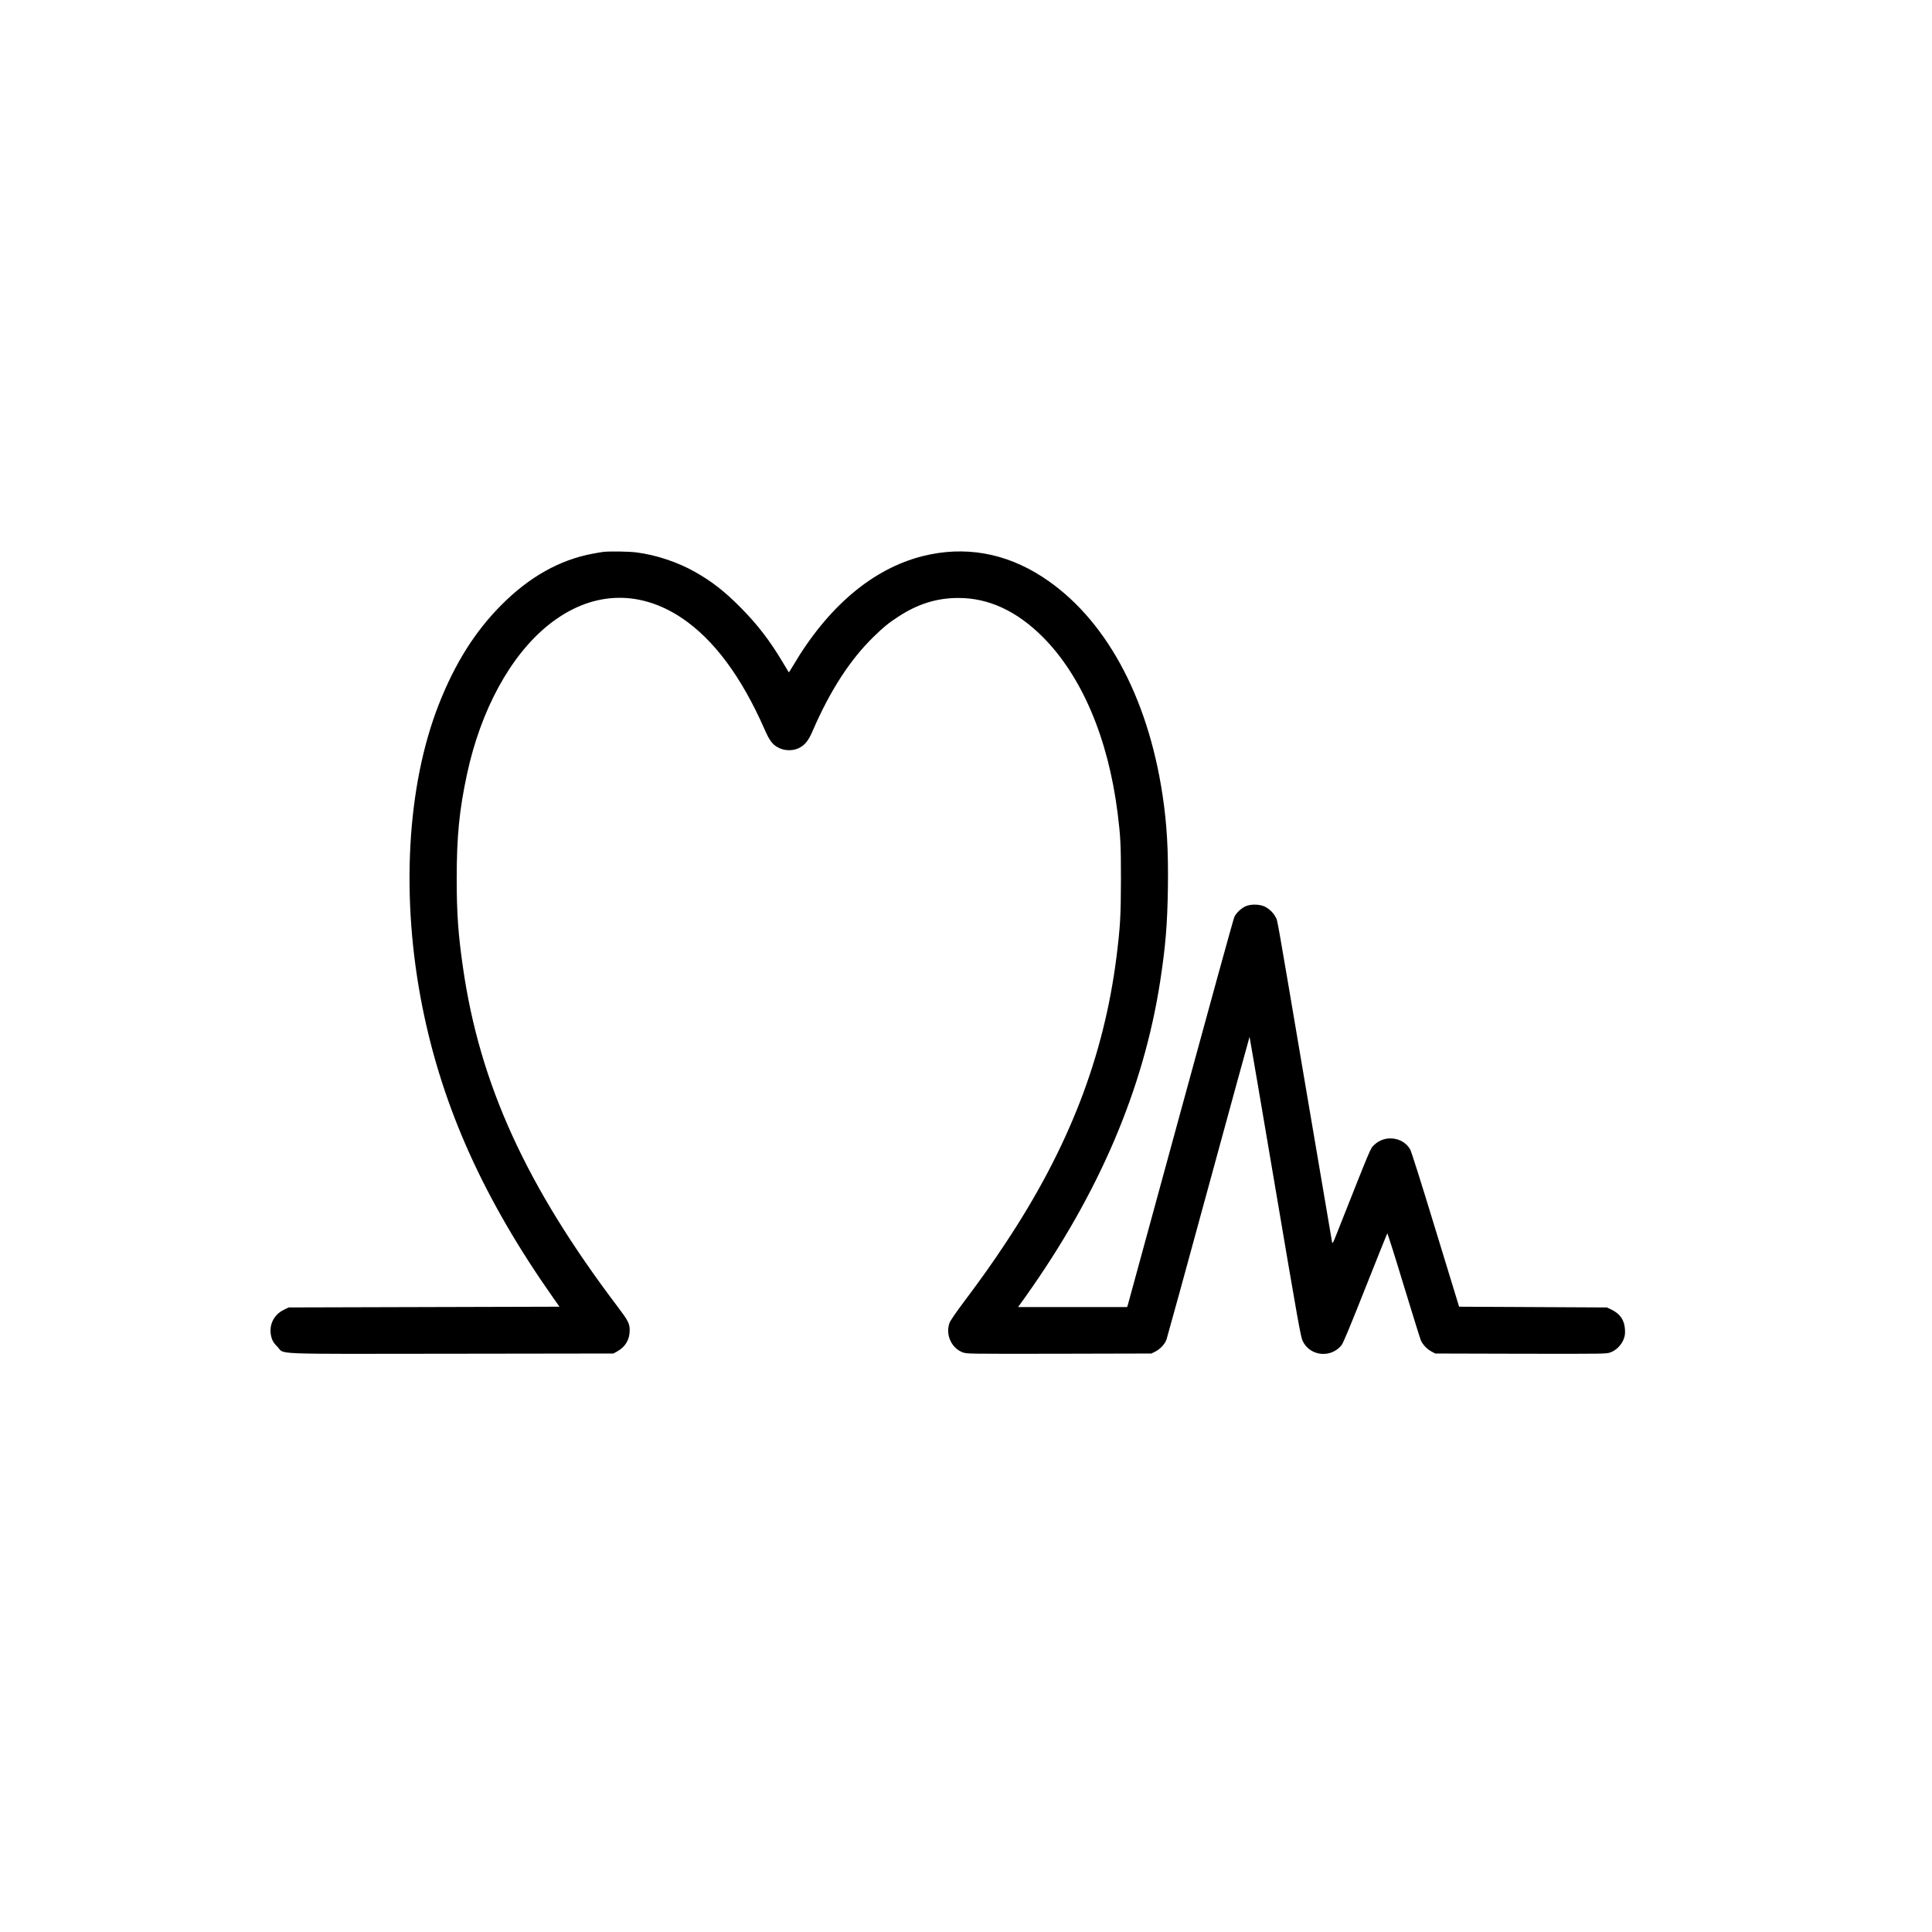 <?xml version="1.0" standalone="no"?>
<!DOCTYPE svg PUBLIC "-//W3C//DTD SVG 20010904//EN"
 "http://www.w3.org/TR/2001/REC-SVG-20010904/DTD/svg10.dtd">
<svg version="1.0" xmlns="http://www.w3.org/2000/svg"
 viewBox="0 0 2600 2600"
 preserveAspectRatio="xMidYMid meet">
<g transform="translate(0,2600) scale(0.1,-0.1)"
fill="#000000" stroke="none">
<path d="M8120 18573 c-19 -2 -83 -13 -142 -24 -447 -83 -856 -313 -1233 -693
-352 -354 -621 -781 -838 -1331 -434 -1102 -516 -2609 -222 -4080 271 -1351
826 -2584 1763 -3915 l81 -115 -1822 -5 -1822 -5 -68 -33 c-145 -72 -210 -227
-160 -383 13 -41 32 -69 78 -115 103 -104 -149 -95 2340 -92 l2180 3 54 30
c108 60 166 160 165 285 -1 90 -20 127 -166 320 -1228 1623 -1851 2989 -2077
4556 -65 448 -85 733 -85 1199 0 568 35 927 139 1408 185 862 582 1591 1090
2002 567 458 1216 492 1805 95 429 -290 799 -789 1109 -1495 70 -160 111 -212
201 -254 75 -35 182 -36 255 -1 87 42 134 99 194 240 233 538 502 953 817
1260 139 135 201 186 334 272 264 172 516 250 805 251 407 1 786 -174 1136
-523 526 -526 882 -1362 1009 -2370 40 -320 45 -426 45 -895 -1 -490 -9 -633
-60 -1043 -171 -1349 -643 -2570 -1490 -3847 -183 -277 -329 -482 -562 -793
-104 -138 -183 -253 -194 -283 -59 -155 23 -341 176 -398 56 -21 58 -21 1298
-19 l1242 3 50 25 c67 33 130 99 153 163 10 29 266 957 567 2064 302 1107 550
2011 551 2010 2 -1 156 -909 344 -2017 311 -1838 344 -2020 371 -2077 98 -205
381 -235 524 -54 21 26 121 267 319 767 159 401 292 732 295 736 4 4 103 -308
220 -695 118 -386 222 -721 232 -744 24 -57 83 -119 143 -151 l51 -27 1152 -3
c1149 -2 1151 -2 1208 19 75 28 146 99 175 176 18 46 21 73 18 133 -7 126 -68
213 -188 269 l-55 26 -995 5 -994 5 -317 1036 c-194 637 -326 1054 -342 1082
-99 169 -345 198 -486 57 -52 -52 -24 14 -511 -1215 -42 -106 -48 -116 -54
-90 -3 17 -161 946 -351 2065 -417 2461 -380 2252 -409 2308 -31 61 -88 115
-151 144 -71 32 -191 32 -257 0 -57 -28 -121 -88 -146 -139 -11 -21 -335
-1197 -721 -2613 -386 -1416 -707 -2590 -712 -2607 l-11 -33 -733 0 -734 0 98
137 c991 1393 1592 2800 1815 4253 71 463 96 763 103 1250 7 508 -13 857 -72
1250 -202 1342 -780 2394 -1616 2936 -502 326 -1051 421 -1612 280 -672 -169
-1276 -680 -1744 -1474 -30 -51 -56 -92 -58 -90 -1 2 -39 64 -83 138 -170 286
-339 506 -562 731 -220 222 -386 352 -618 483 -229 130 -519 227 -780 261
-102 14 -357 18 -452 8z"/>
</g>
</svg>
